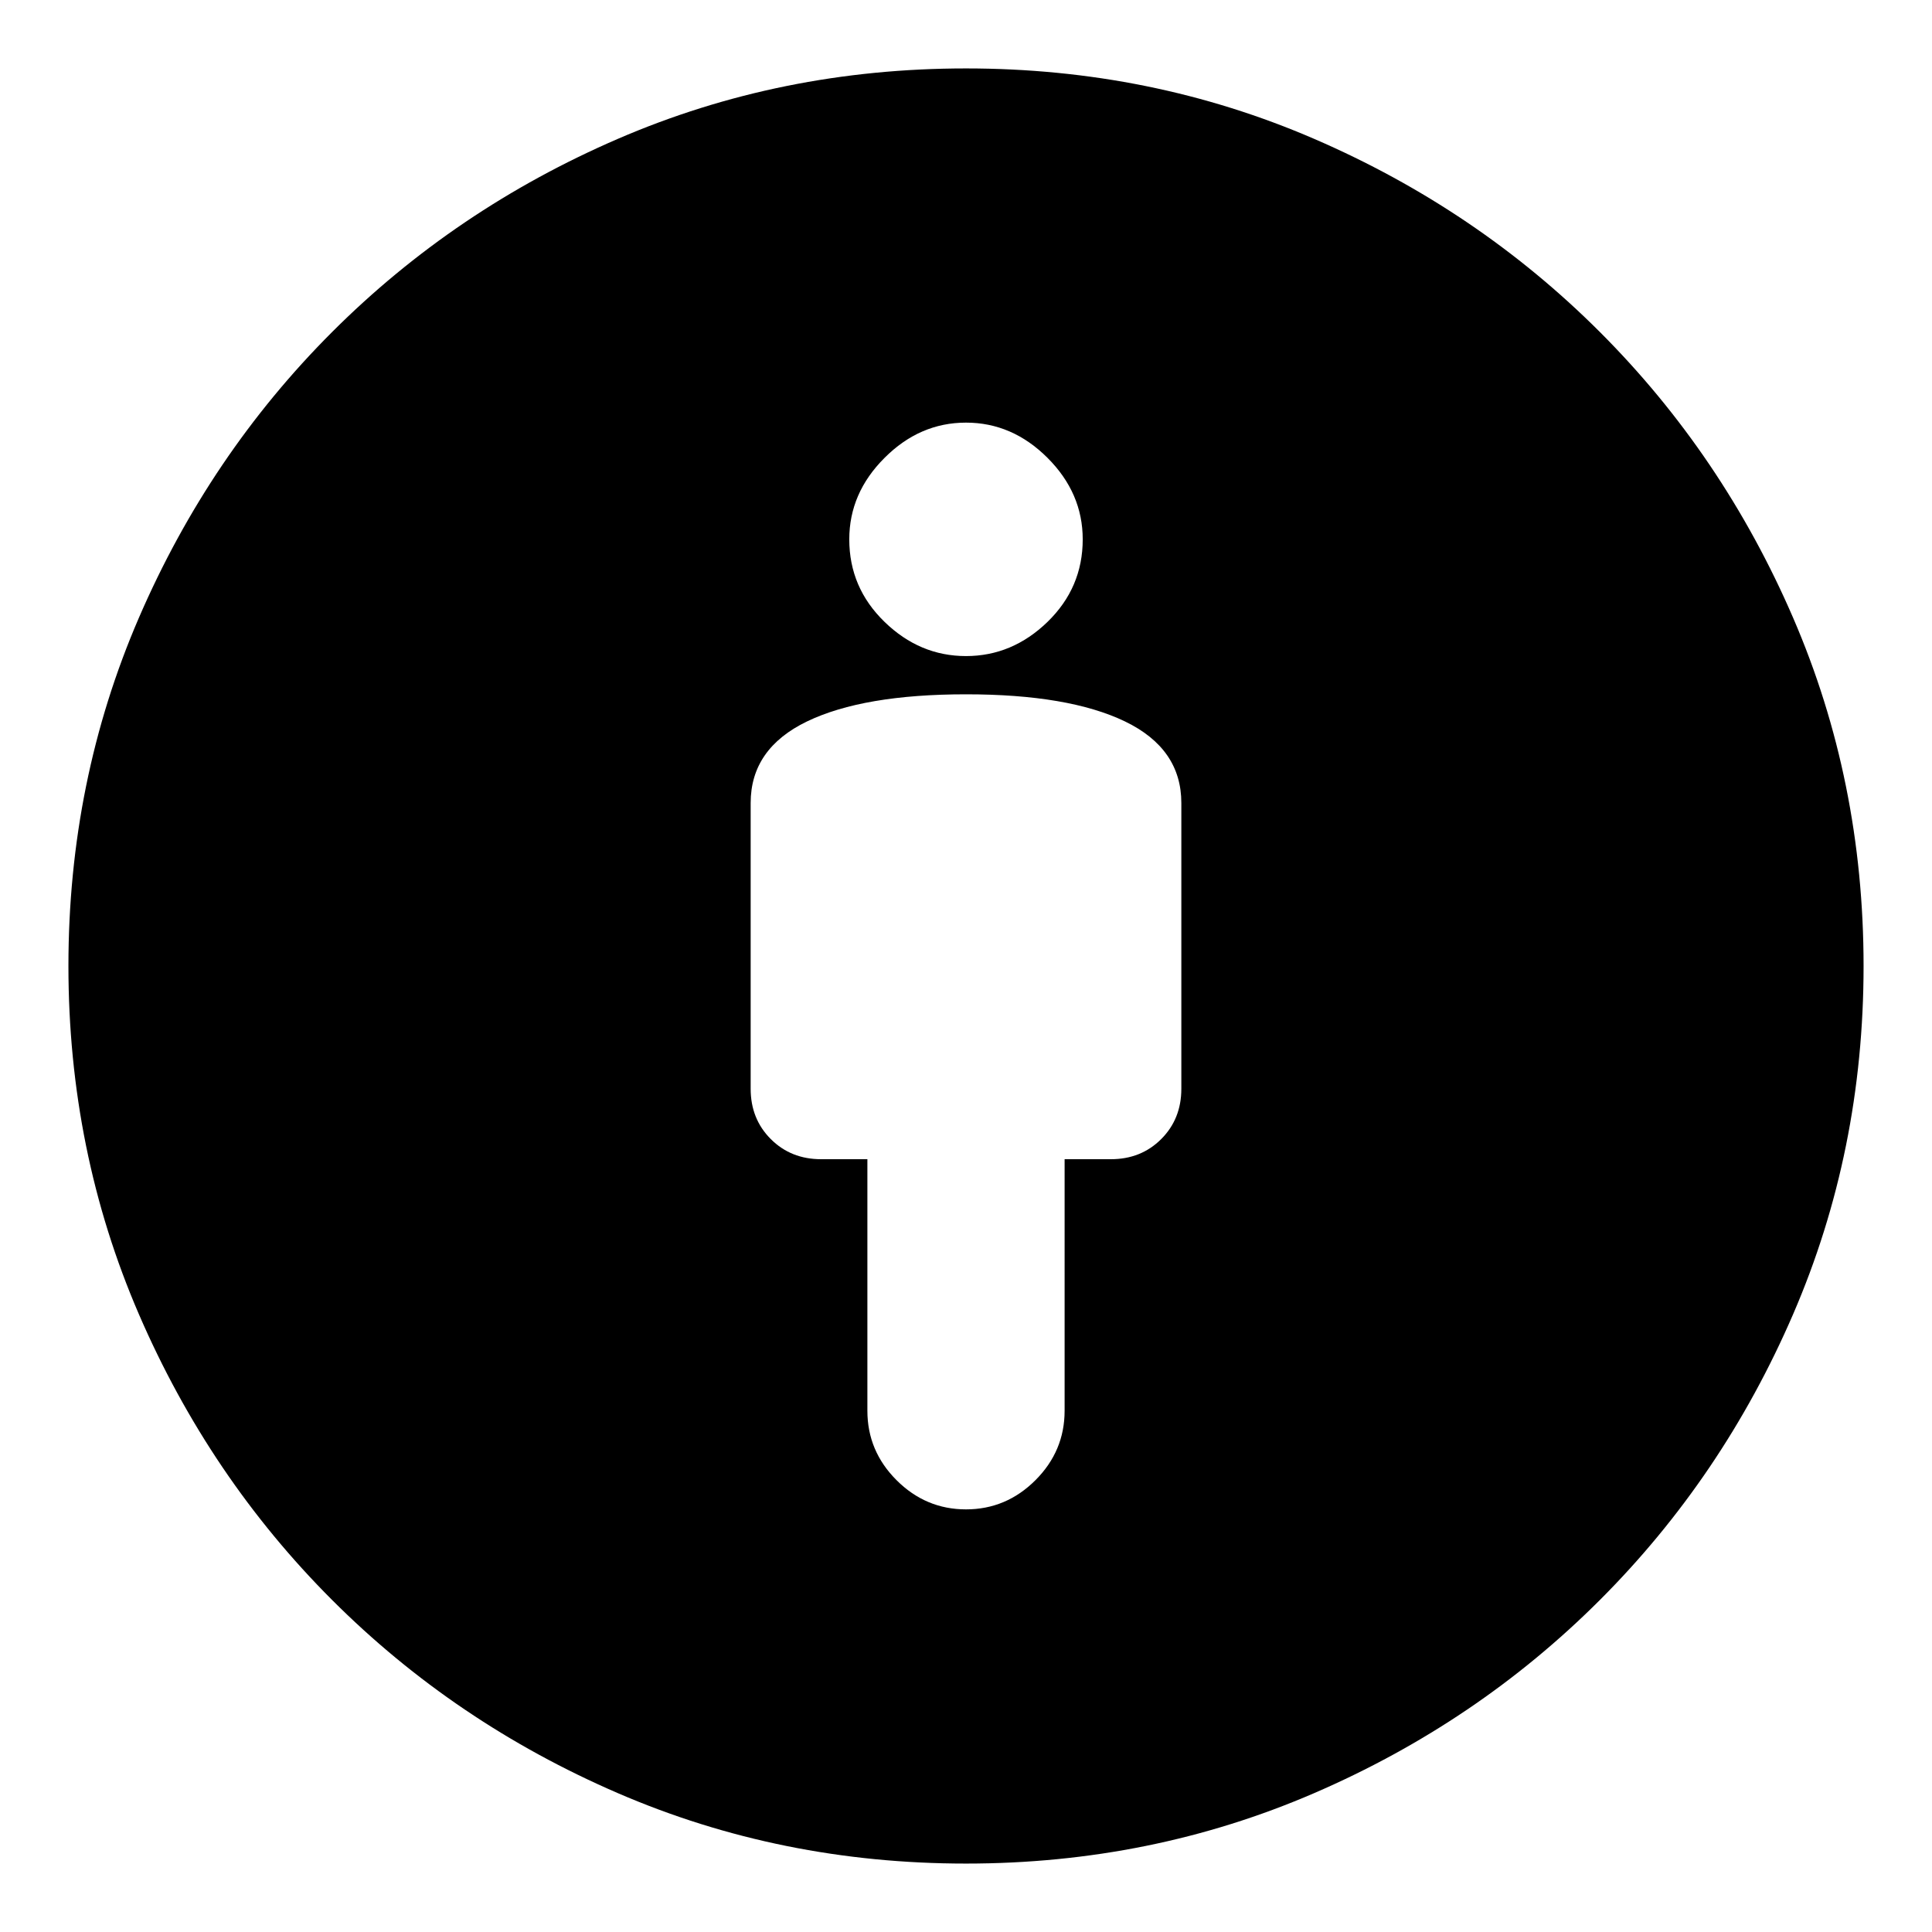 <svg xmlns="http://www.w3.org/2000/svg" height="24" width="24"><path d="M12 18.75q.5 0 .863-.363.362-.362.362-.862V14.4h.575q.375 0 .625-.25t.25-.625v-3.55q0-.675-.7-1.013-.7-.337-1.975-.337-1.275 0-1.975.337-.7.338-.7 1.013v3.55q0 .375.25.625t.625.25h.575v3.125q0 .5.362.862.363.363.863.363Zm0 4.4q-2.3 0-4.325-.875-2.025-.875-3.55-2.4t-2.4-3.55Q.85 14.3.85 12q0-2.3.875-4.325.875-2.025 2.4-3.55t3.55-2.4Q9.7.85 12 .85q2.3 0 4.325.875 2.025.875 3.55 2.4t2.4 3.55Q23.15 9.7 23.15 12q0 2.3-.875 4.325-.875 2.025-2.4 3.55t-3.55 2.4Q14.3 23.15 12 23.15Zm0-15q.575 0 1.013-.425.437-.425.437-1.025 0-.575-.437-1.012Q12.575 5.25 12 5.25t-1.012.438q-.438.437-.438 1.012 0 .6.438 1.025.437.425 1.012.425Z"/></svg>